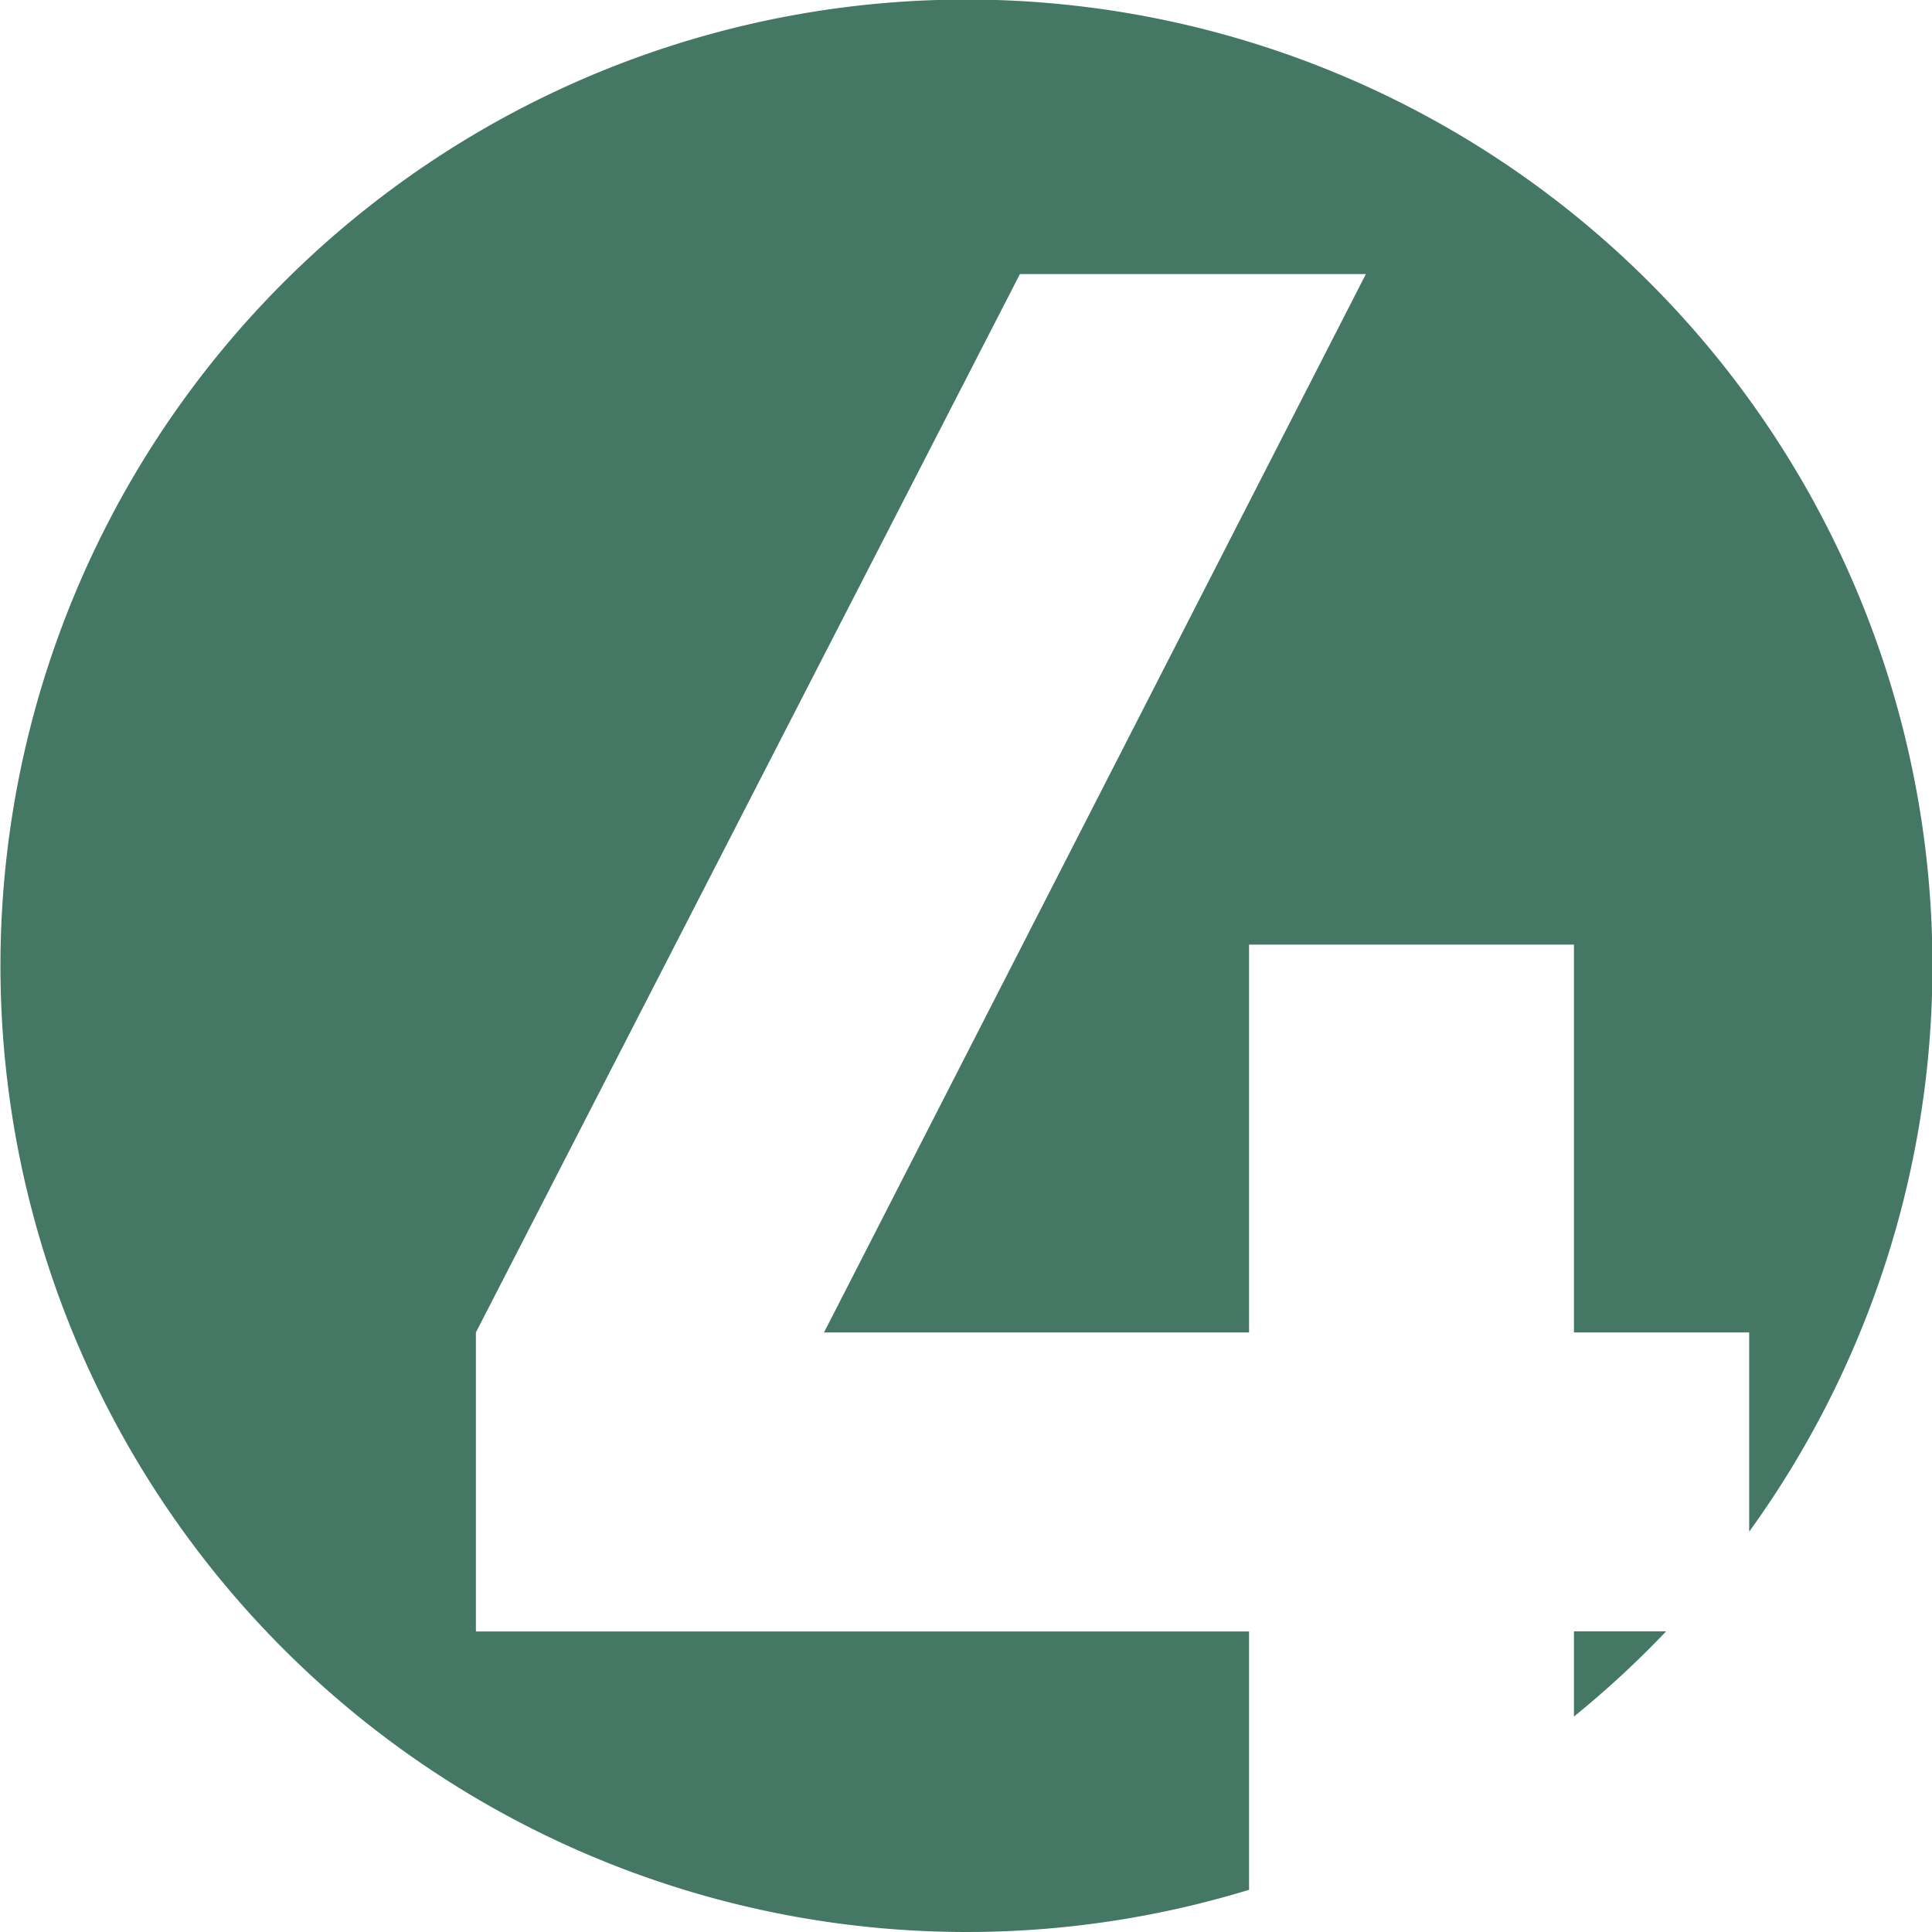 <svg xmlns="http://www.w3.org/2000/svg" width="43" height="43" viewBox="0 0 43 43">
  <g id="Grupo_654" data-name="Grupo 654" transform="translate(-139 -2411)">
    <g id="Grupo_653" data-name="Grupo 653" transform="translate(0 237)">
      <path id="Subtração_4" data-name="Subtração 4" d="M21.5,43A21.506,21.506,0,0,1,13.131,1.69a21.5,21.5,0,0,1,25.8,32.4V29.656h-3.9V21.024H27.8v8.632H18.34L30.4,6.1h-7.7L10.592,29.656v6.656H27.8v5.749A21.5,21.5,0,0,1,21.5,43Zm13.531-4.792v-1.9h2.052a21.706,21.706,0,0,1-2.05,1.895Z" transform="translate(139 2174)" fill="#457765"/>
    </g>
  </g>
</svg>
